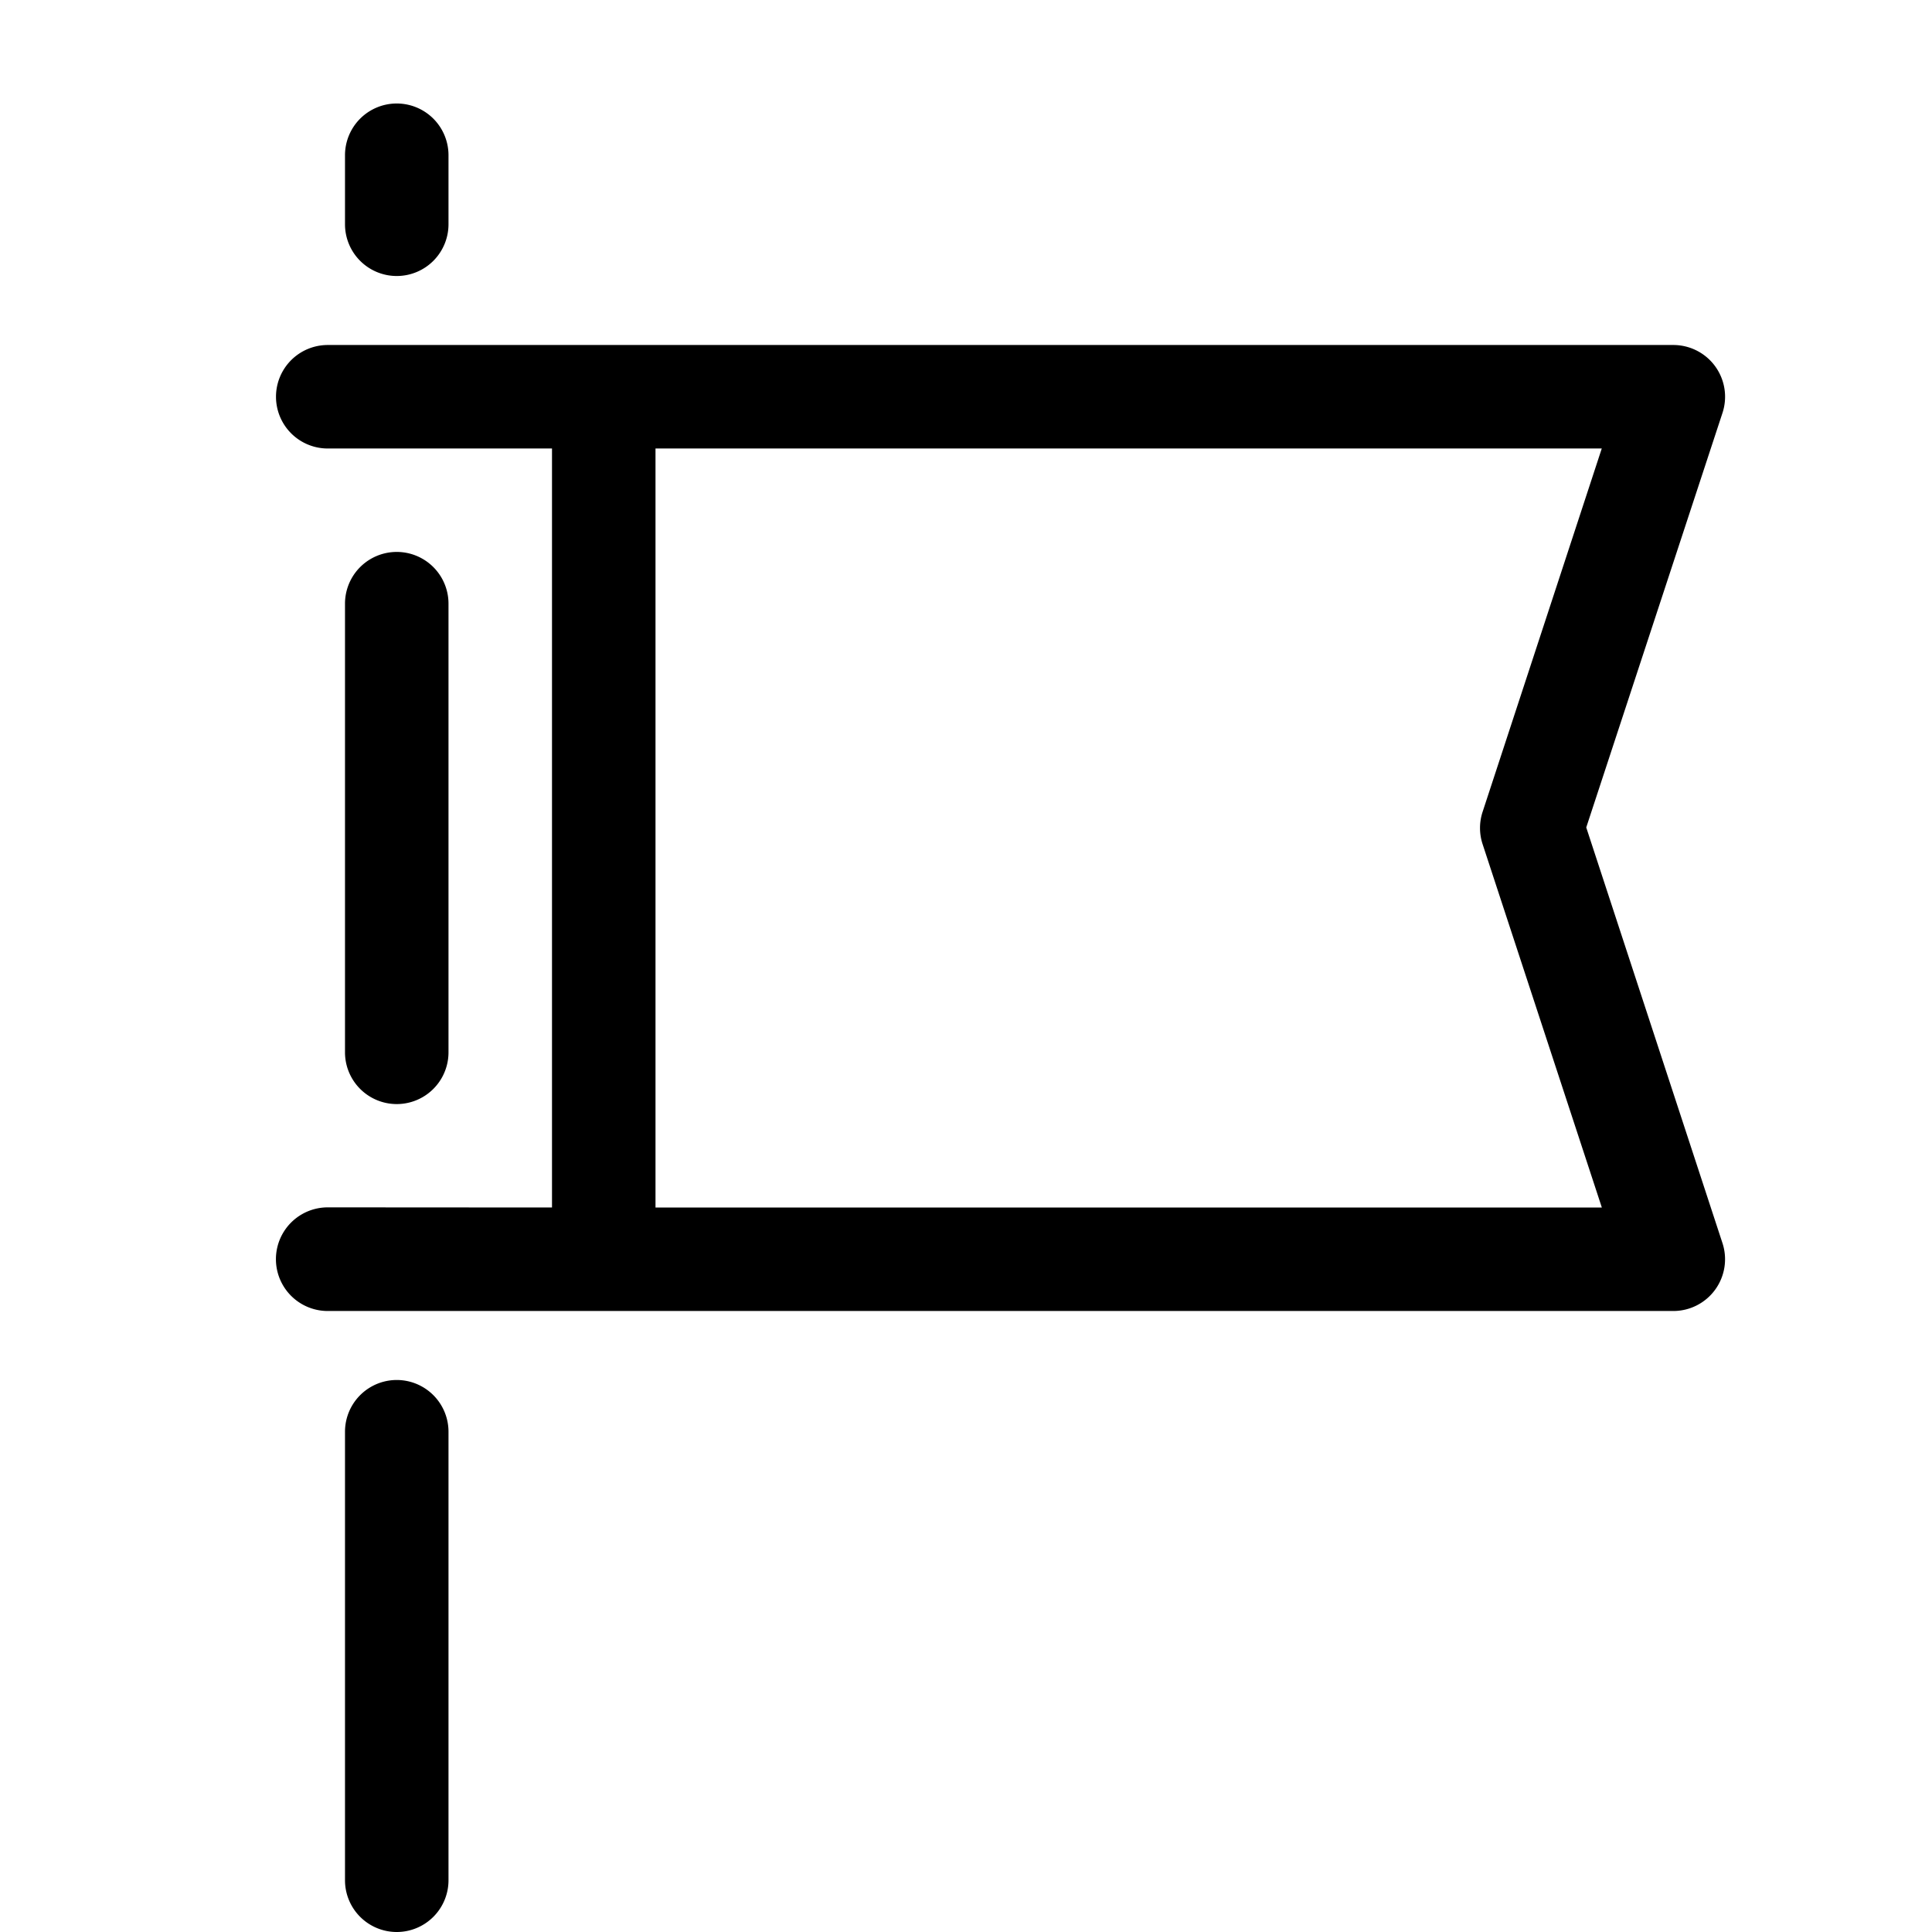 <svg viewBox="0 0 28 28" class="a8c37x1j ms05siws l3qrxjdp b7h9ocf4 py1f6qlh" fill="currentColor" height="28" width="28"><path d="M5.75 4A.75.75 0 015 3.25v-1a.75.75 0 011.5 0v1a.75.75 0 01-.75.75zm.75 11.251a.75.75 0 01-1.5 0V8.749a.75.75 0 011.5 0v6.502zM5.75 28a.75.75 0 01-.75-.75v-6.5a.75.75 0 011.5 0v6.5a.75.75 0 01-.75.75zm15.737-16.234L23.214 6.5H9.5v11h13.715l-1.728-5.266a.749.749 0 010-.468zM4.75 5h19.5a.75.75 0 01.713.986l-1.974 6.006 1.974 6.023a.75.75 0 01-.713.985H4.75a.75.75 0 010-1.502L8 17.5v-11H4.75a.749.749 0 110-1.5z"/></svg>
